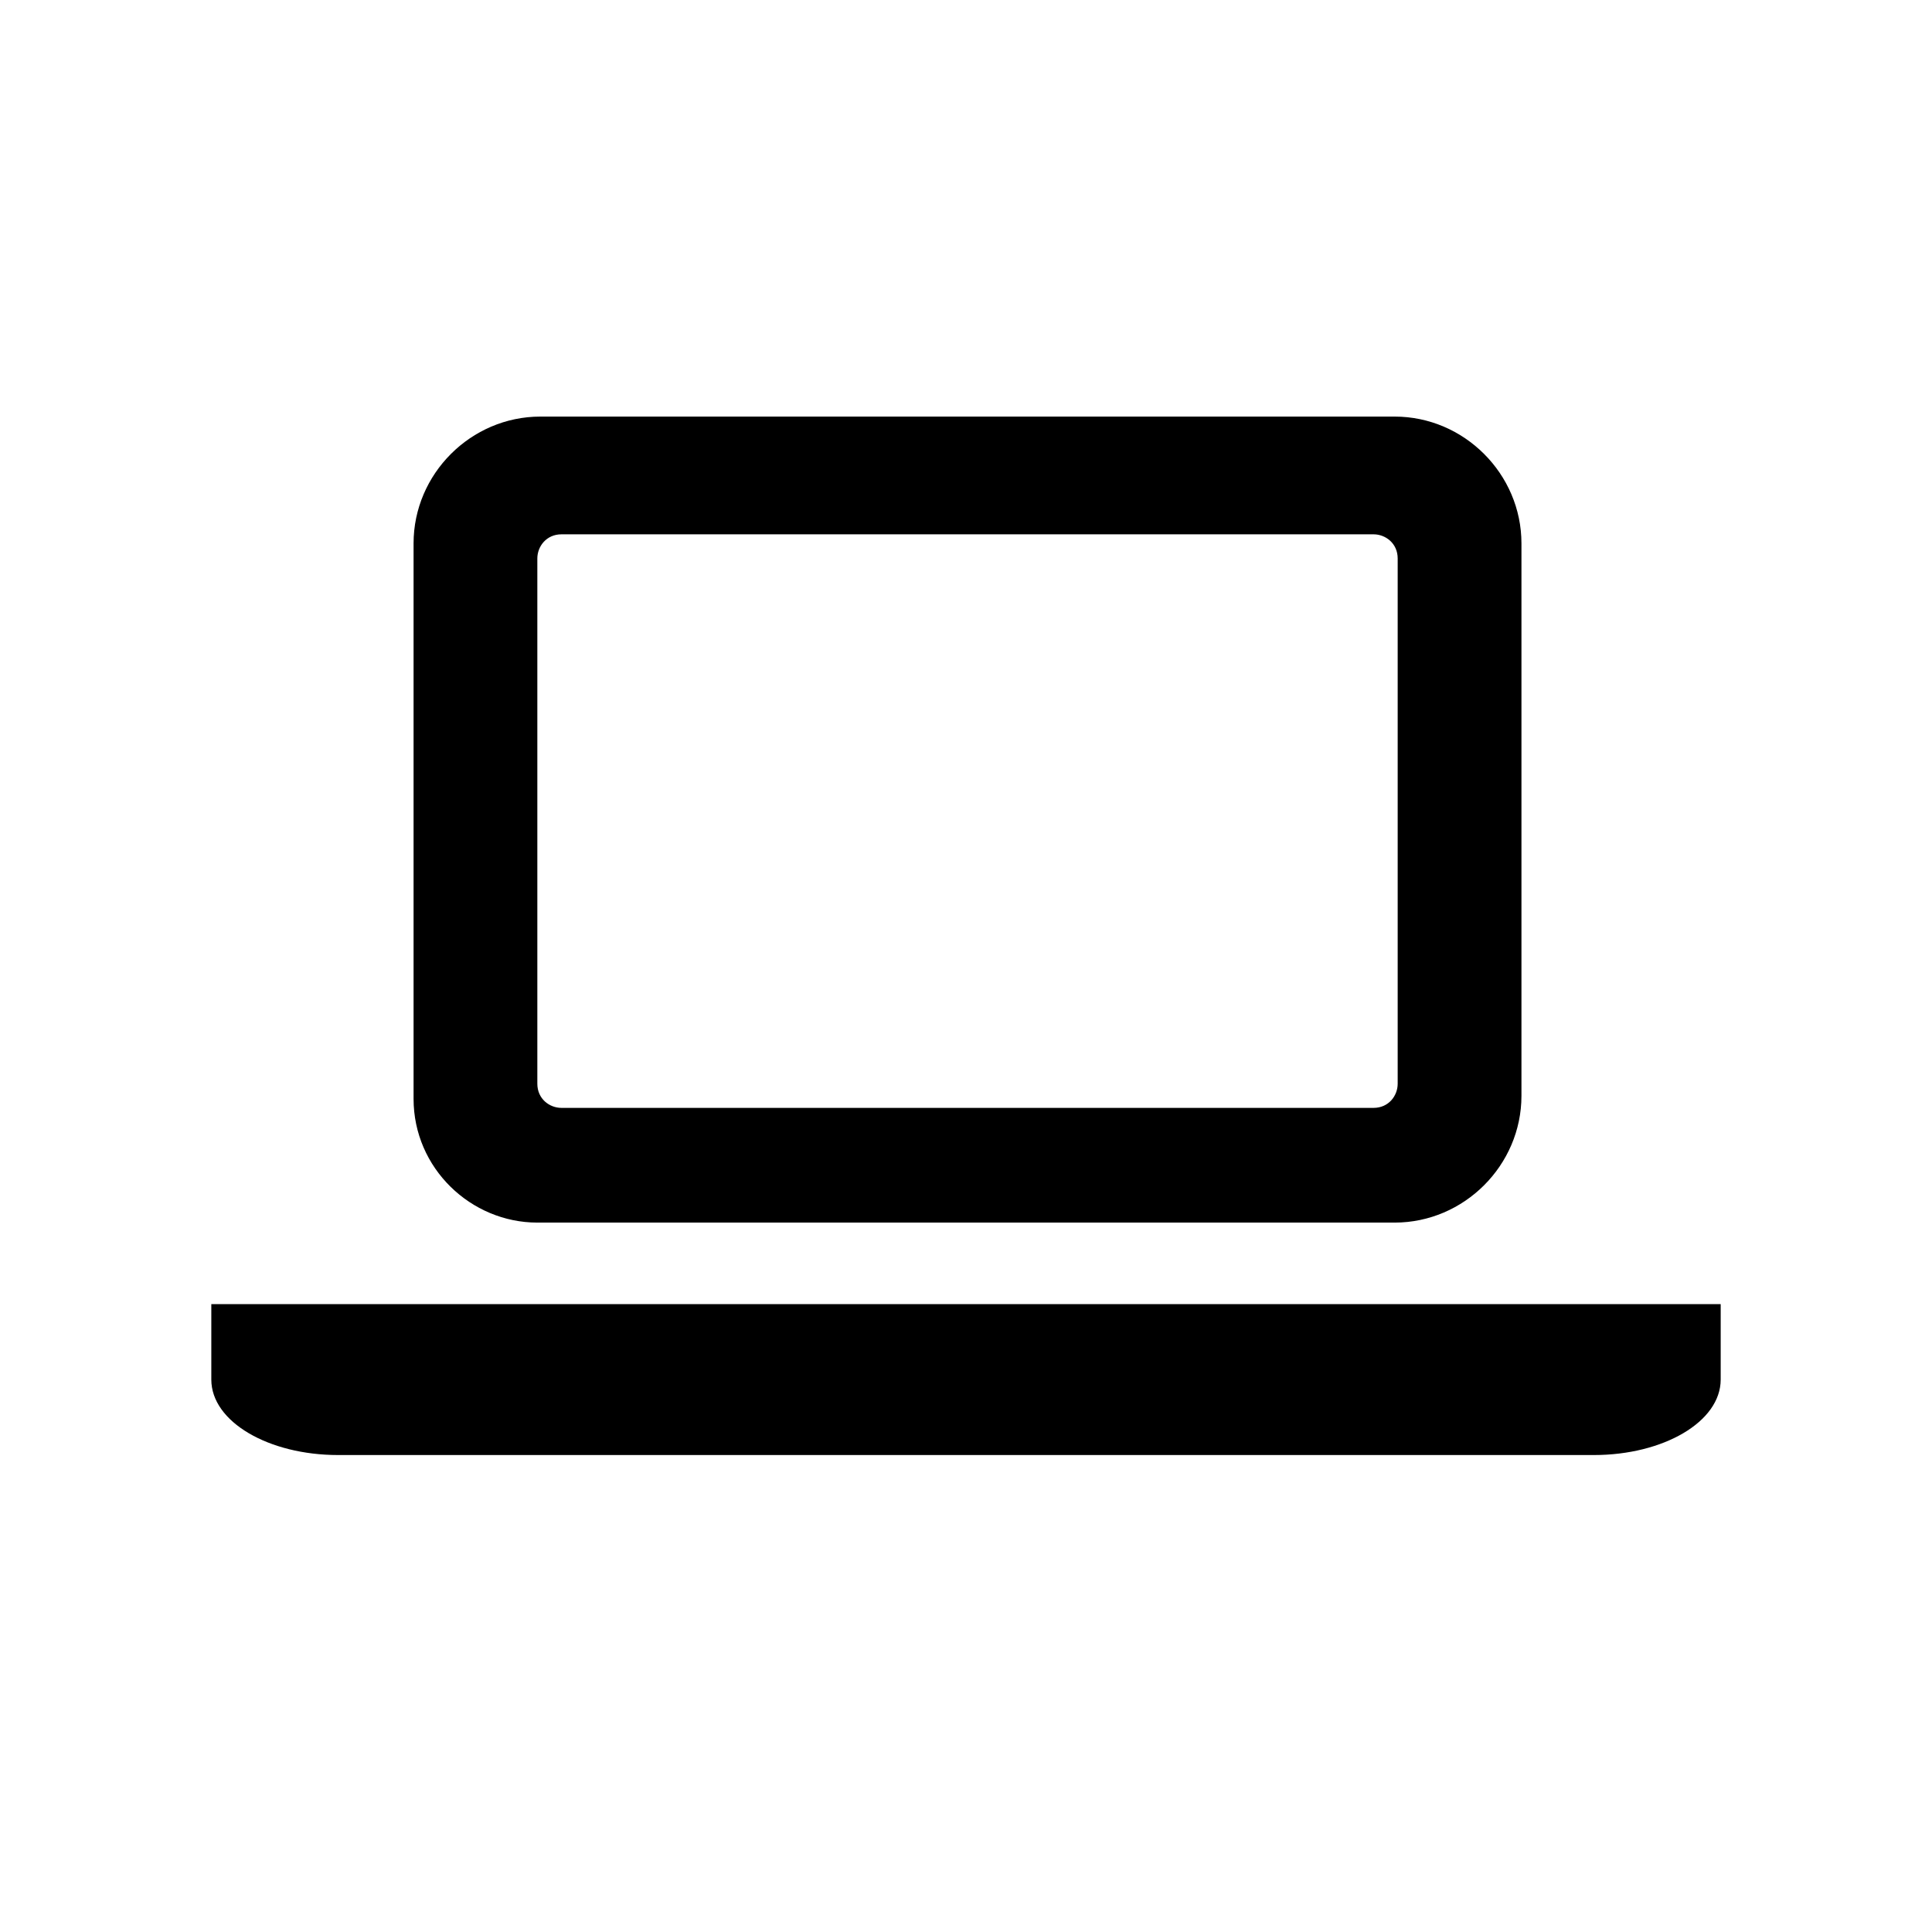 <svg xmlns="http://www.w3.org/2000/svg" version="1.1" x="0px" y="0px" viewBox="0 0 64 64" enable-background="new 0 0 64 64" xml:space="preserve"><path d="M52.8 43.2H11.2 7v2.5c0 1.4 1.9 2.5 4.2 2.5h41.6c2.3 0 4.2-1.1 4.2-2.5v-2.5H52.8zM17.8 40.5h28.4c2.3 0 4.2-1.9 4.2-4.2V18c0-2.3-1.9-4.2-4.2-4.2H17.9c-2.3 0-4.2 1.9-4.2 4.2v18.4C13.7 38.7 15.6 40.5 17.8 40.5zM17.8 18.5c0-0.4 0.3-0.8 0.8-0.8h26.9c0.4 0 0.8 0.3 0.8 0.8v17.4c0 0.4-0.3 0.8-0.8 0.8H18.6c-0.4 0-0.8-0.3-0.8-0.8V18.5z"/></svg>